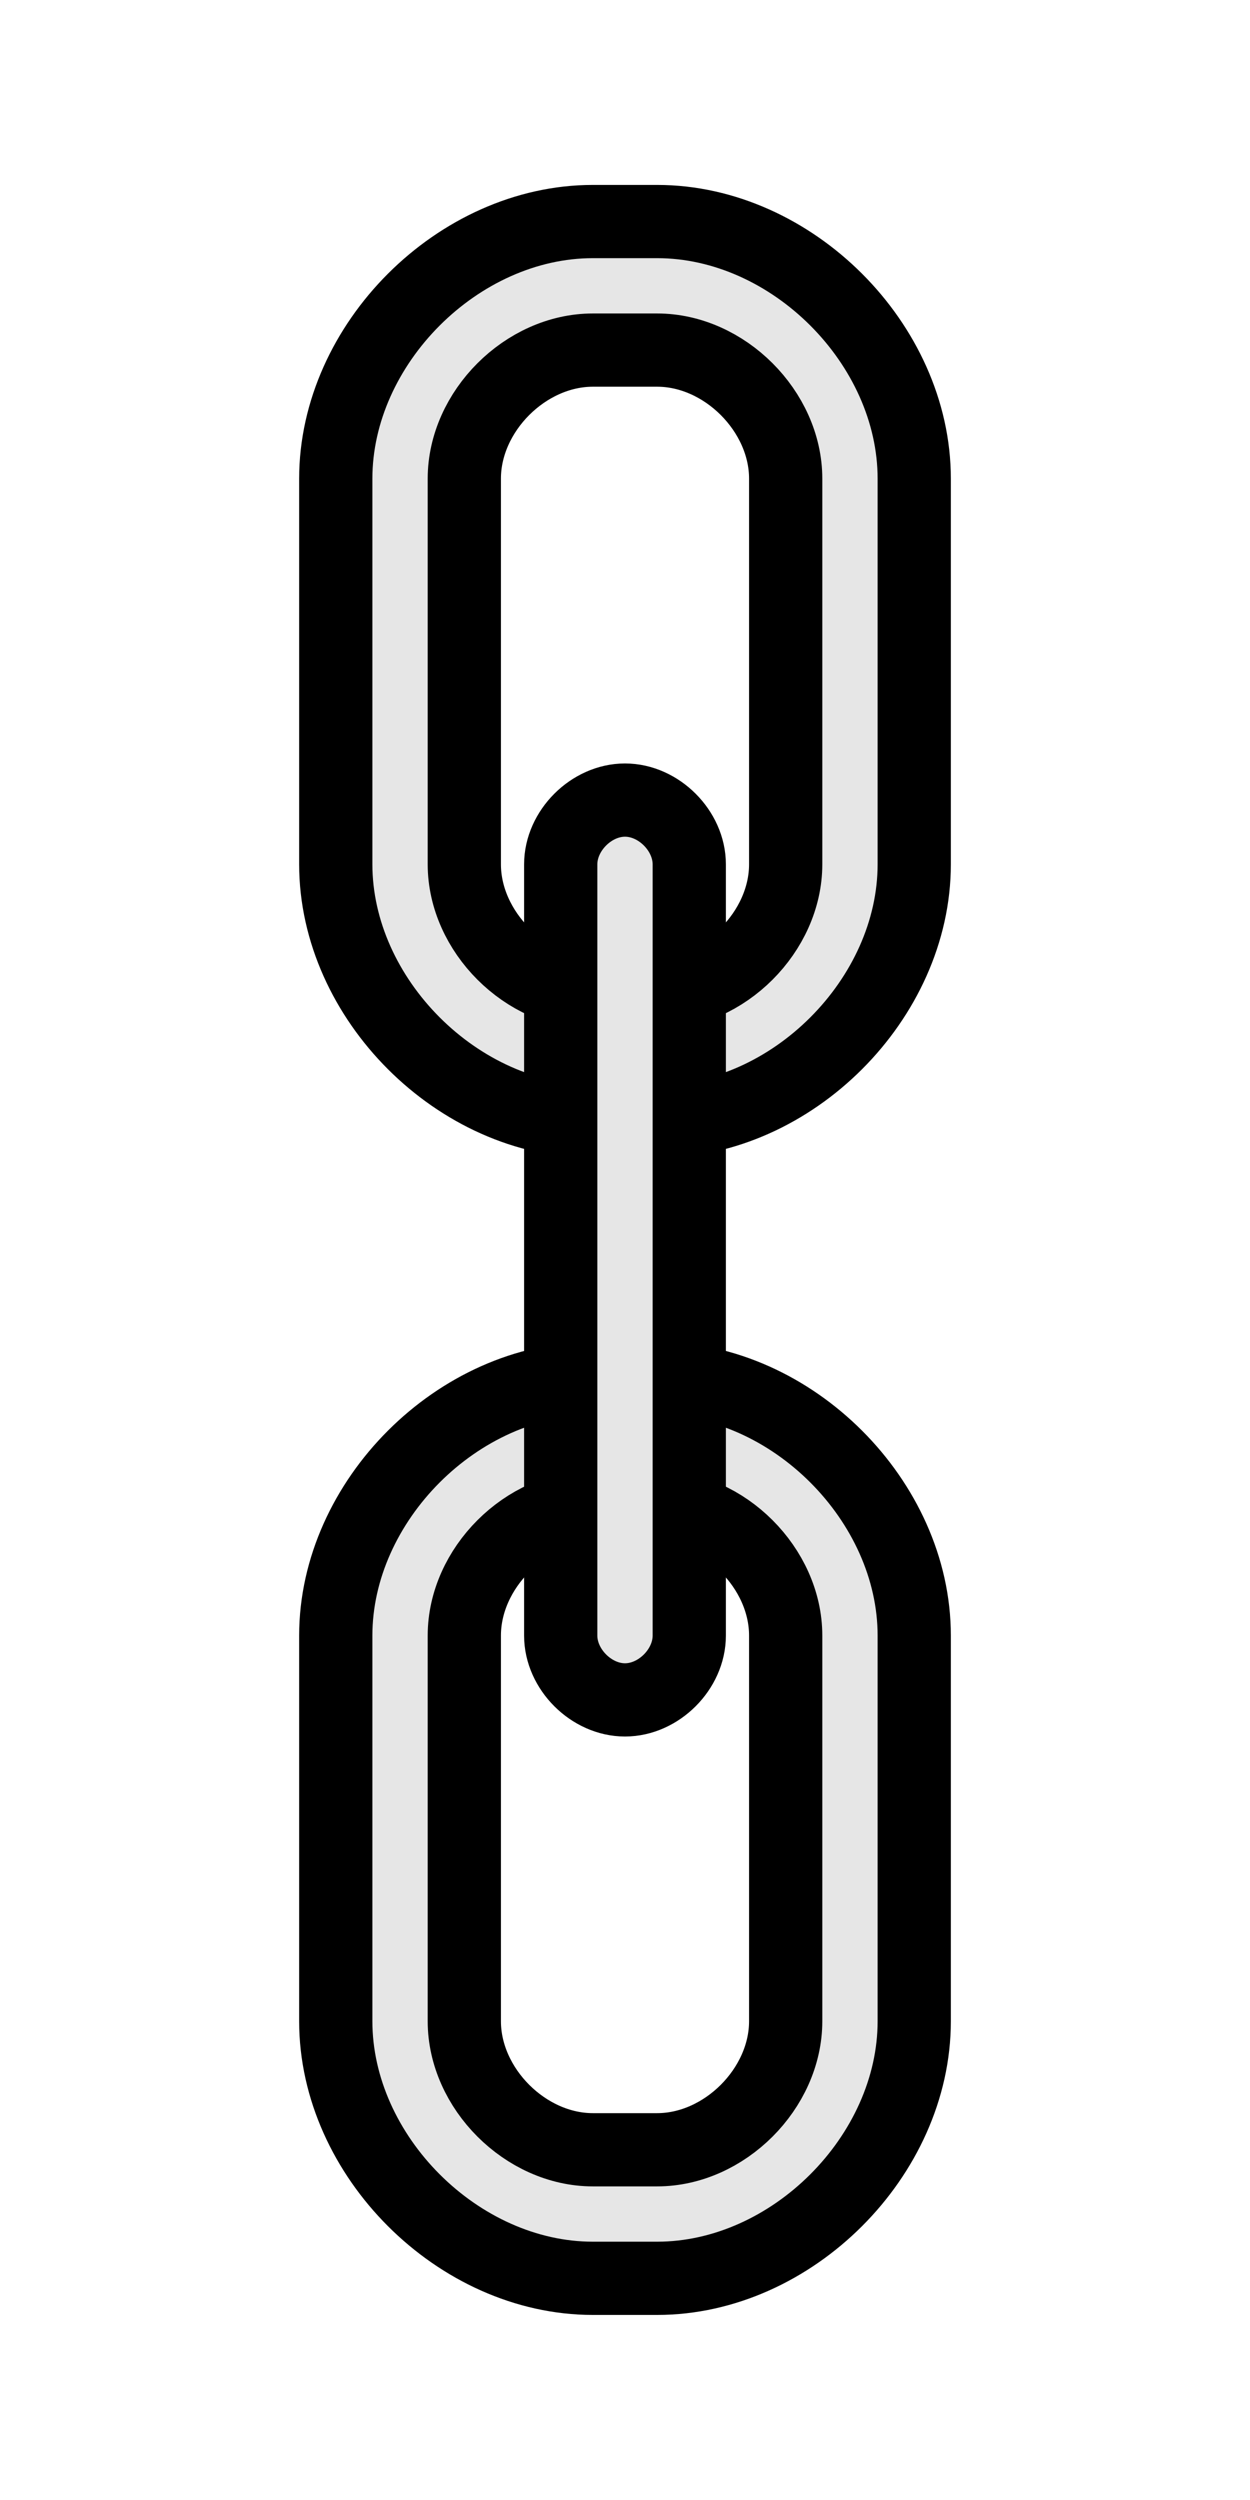 <svg xmlns="http://www.w3.org/2000/svg" width="256" height="512" fill="none" stroke-linecap="round" viewBox="-2.125 -7.125 72.249 144.498"><g fill="#e6e6e6" stroke="#000" stroke-width="4.233"><path d="m35.857 117.13h-3.715c-3.89 0-7.43-3.54-7.43-7.43v-22.29c0-3.89 3.54-7.43 7.43-7.43h3.715c3.89 0 7.43 3.54 7.43 7.43v22.29c0 3.89-3.54 7.43-7.43 7.43zm-3.715 7.43h3.715c7.78 0 14.86-7.079 14.86-14.86v-22.29c0-7.781-7.079-14.86-14.86-14.86h-3.715c-7.781 0-14.86 7.079-14.86 14.86v22.29c0 7.781 7.079 14.86 14.86 14.86z"/><path d="m35.857 50.26h-3.715c-3.89 0-7.43-3.54-7.43-7.43v-22.29c0-3.89 3.54-7.43 7.43-7.43h3.715c3.89 0 7.43 3.54 7.43 7.43v22.29c0 3.89-3.54 7.43-7.43 7.43zm-3.715 7.43h3.715c7.78 0 14.86-7.079 14.86-14.86v-22.29c0-7.781-7.079-14.86-14.86-14.86h-3.715c-7.781 0-14.86 7.079-14.86 14.86v22.29c0 7.781 7.079 14.86 14.86 14.86z"/><path d="m37.714 42.834c0-1.945-1.77-3.715-3.715-3.715-1.945 0-3.715 1.77-3.715 3.715v44.579c0 1.945 1.77 3.715 3.715 3.715 1.945 0 3.715-1.77 3.715-3.715v-44.579z"/></g></svg>